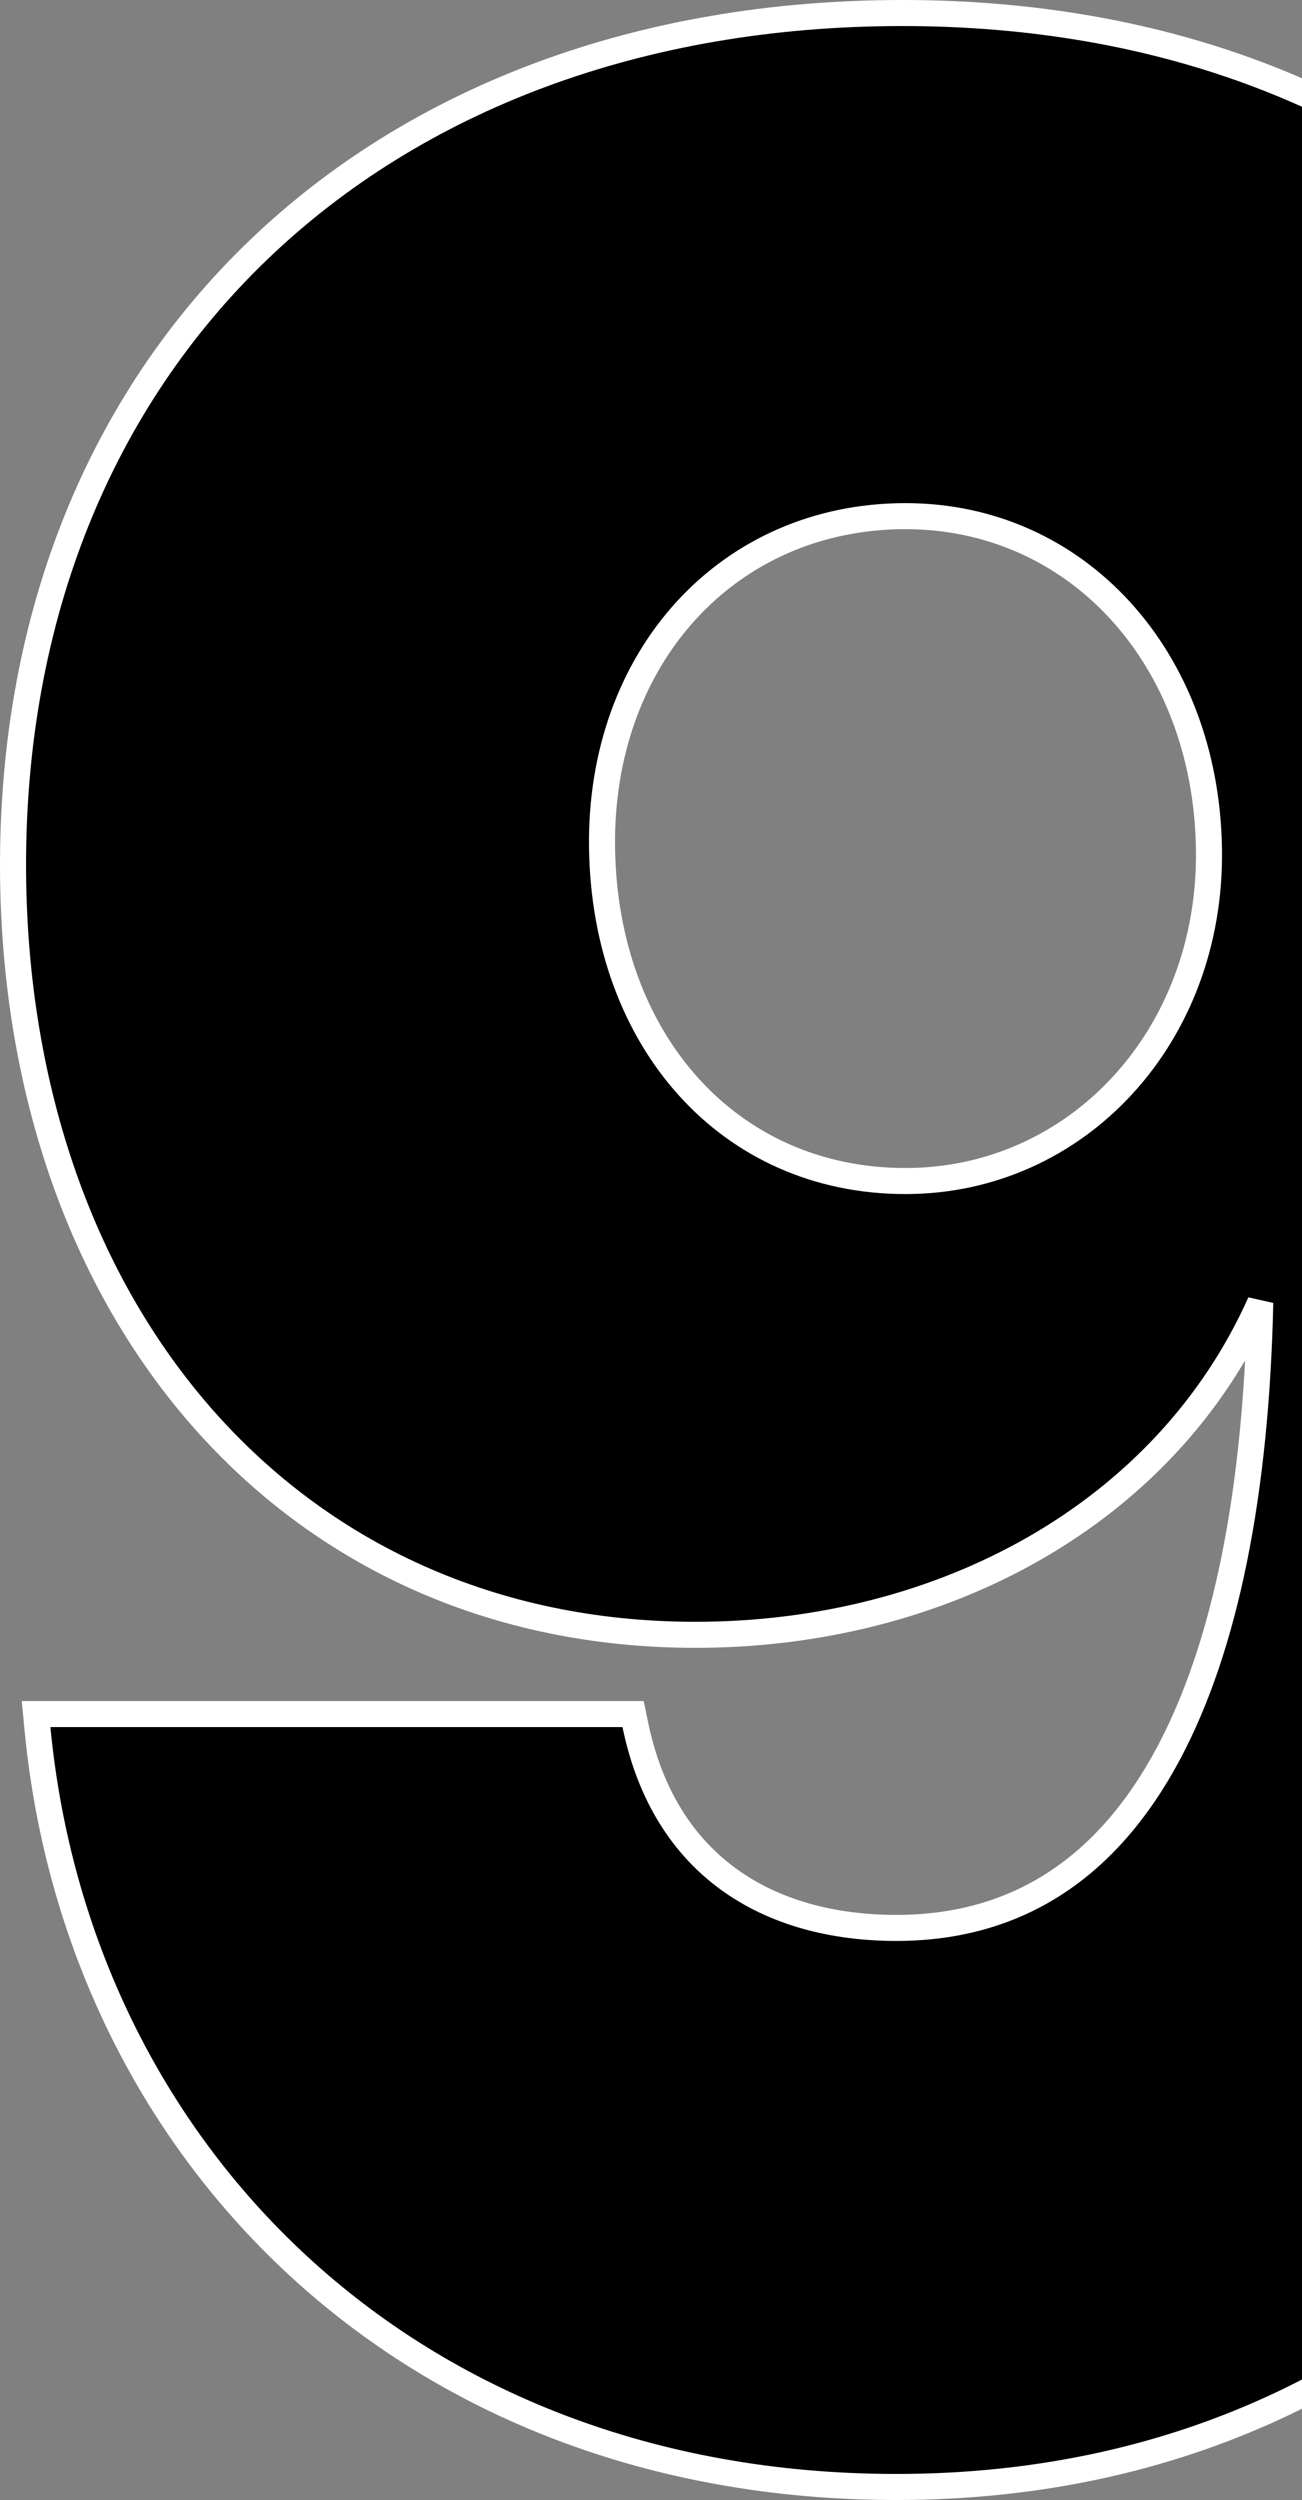 <svg width="50" height="96" viewBox="0 0 50 96" fill="none" xmlns="http://www.w3.org/2000/svg">
<rect x="0" y="0" width="50" height="96" fill="#808080" stroke="none"/>
<g clip-path="url(#clip0_92_4611)">
<path d="M71.5 46.484V46.482C71.441 29.914 67.184 18.407 60.428 11.038C53.667 3.665 44.465 0.5 34.657 0.5C24.555 0.5 15.982 3.791 9.945 9.578C3.906 15.367 0.442 23.621 0.501 33.473L0.501 33.474C0.56 41.913 3.192 49.236 7.783 54.458C12.379 59.685 18.914 62.777 26.71 62.777C36.201 62.777 44.771 58.13 48.397 50.022C48.238 57.298 47.075 63.212 44.864 67.348C42.556 71.665 39.118 74.032 34.423 74.032C31.931 74.032 29.704 73.42 27.969 72.154C26.239 70.893 24.957 68.954 24.395 66.219L24.313 65.82H23.905H1.936H1.386L1.438 66.367C2.981 82.536 15.577 95.5 34.423 95.5C45.621 95.5 54.913 90.817 61.391 82.321C67.86 73.839 71.5 61.593 71.5 46.484ZM46.427 32.594V32.594C46.54 39.802 41.357 45.352 34.773 45.352C27.973 45.352 23.233 39.944 23.12 32.578C23.007 25.24 27.959 19.82 34.773 19.82C41.346 19.82 46.313 25.235 46.427 32.594Z" fill="black" stroke="white"/>
</g>
<defs>
<clipPath id="clip0_92_4611">
<rect width="50" height="96" fill="white"/>
</clipPath>
</defs>
</svg>
